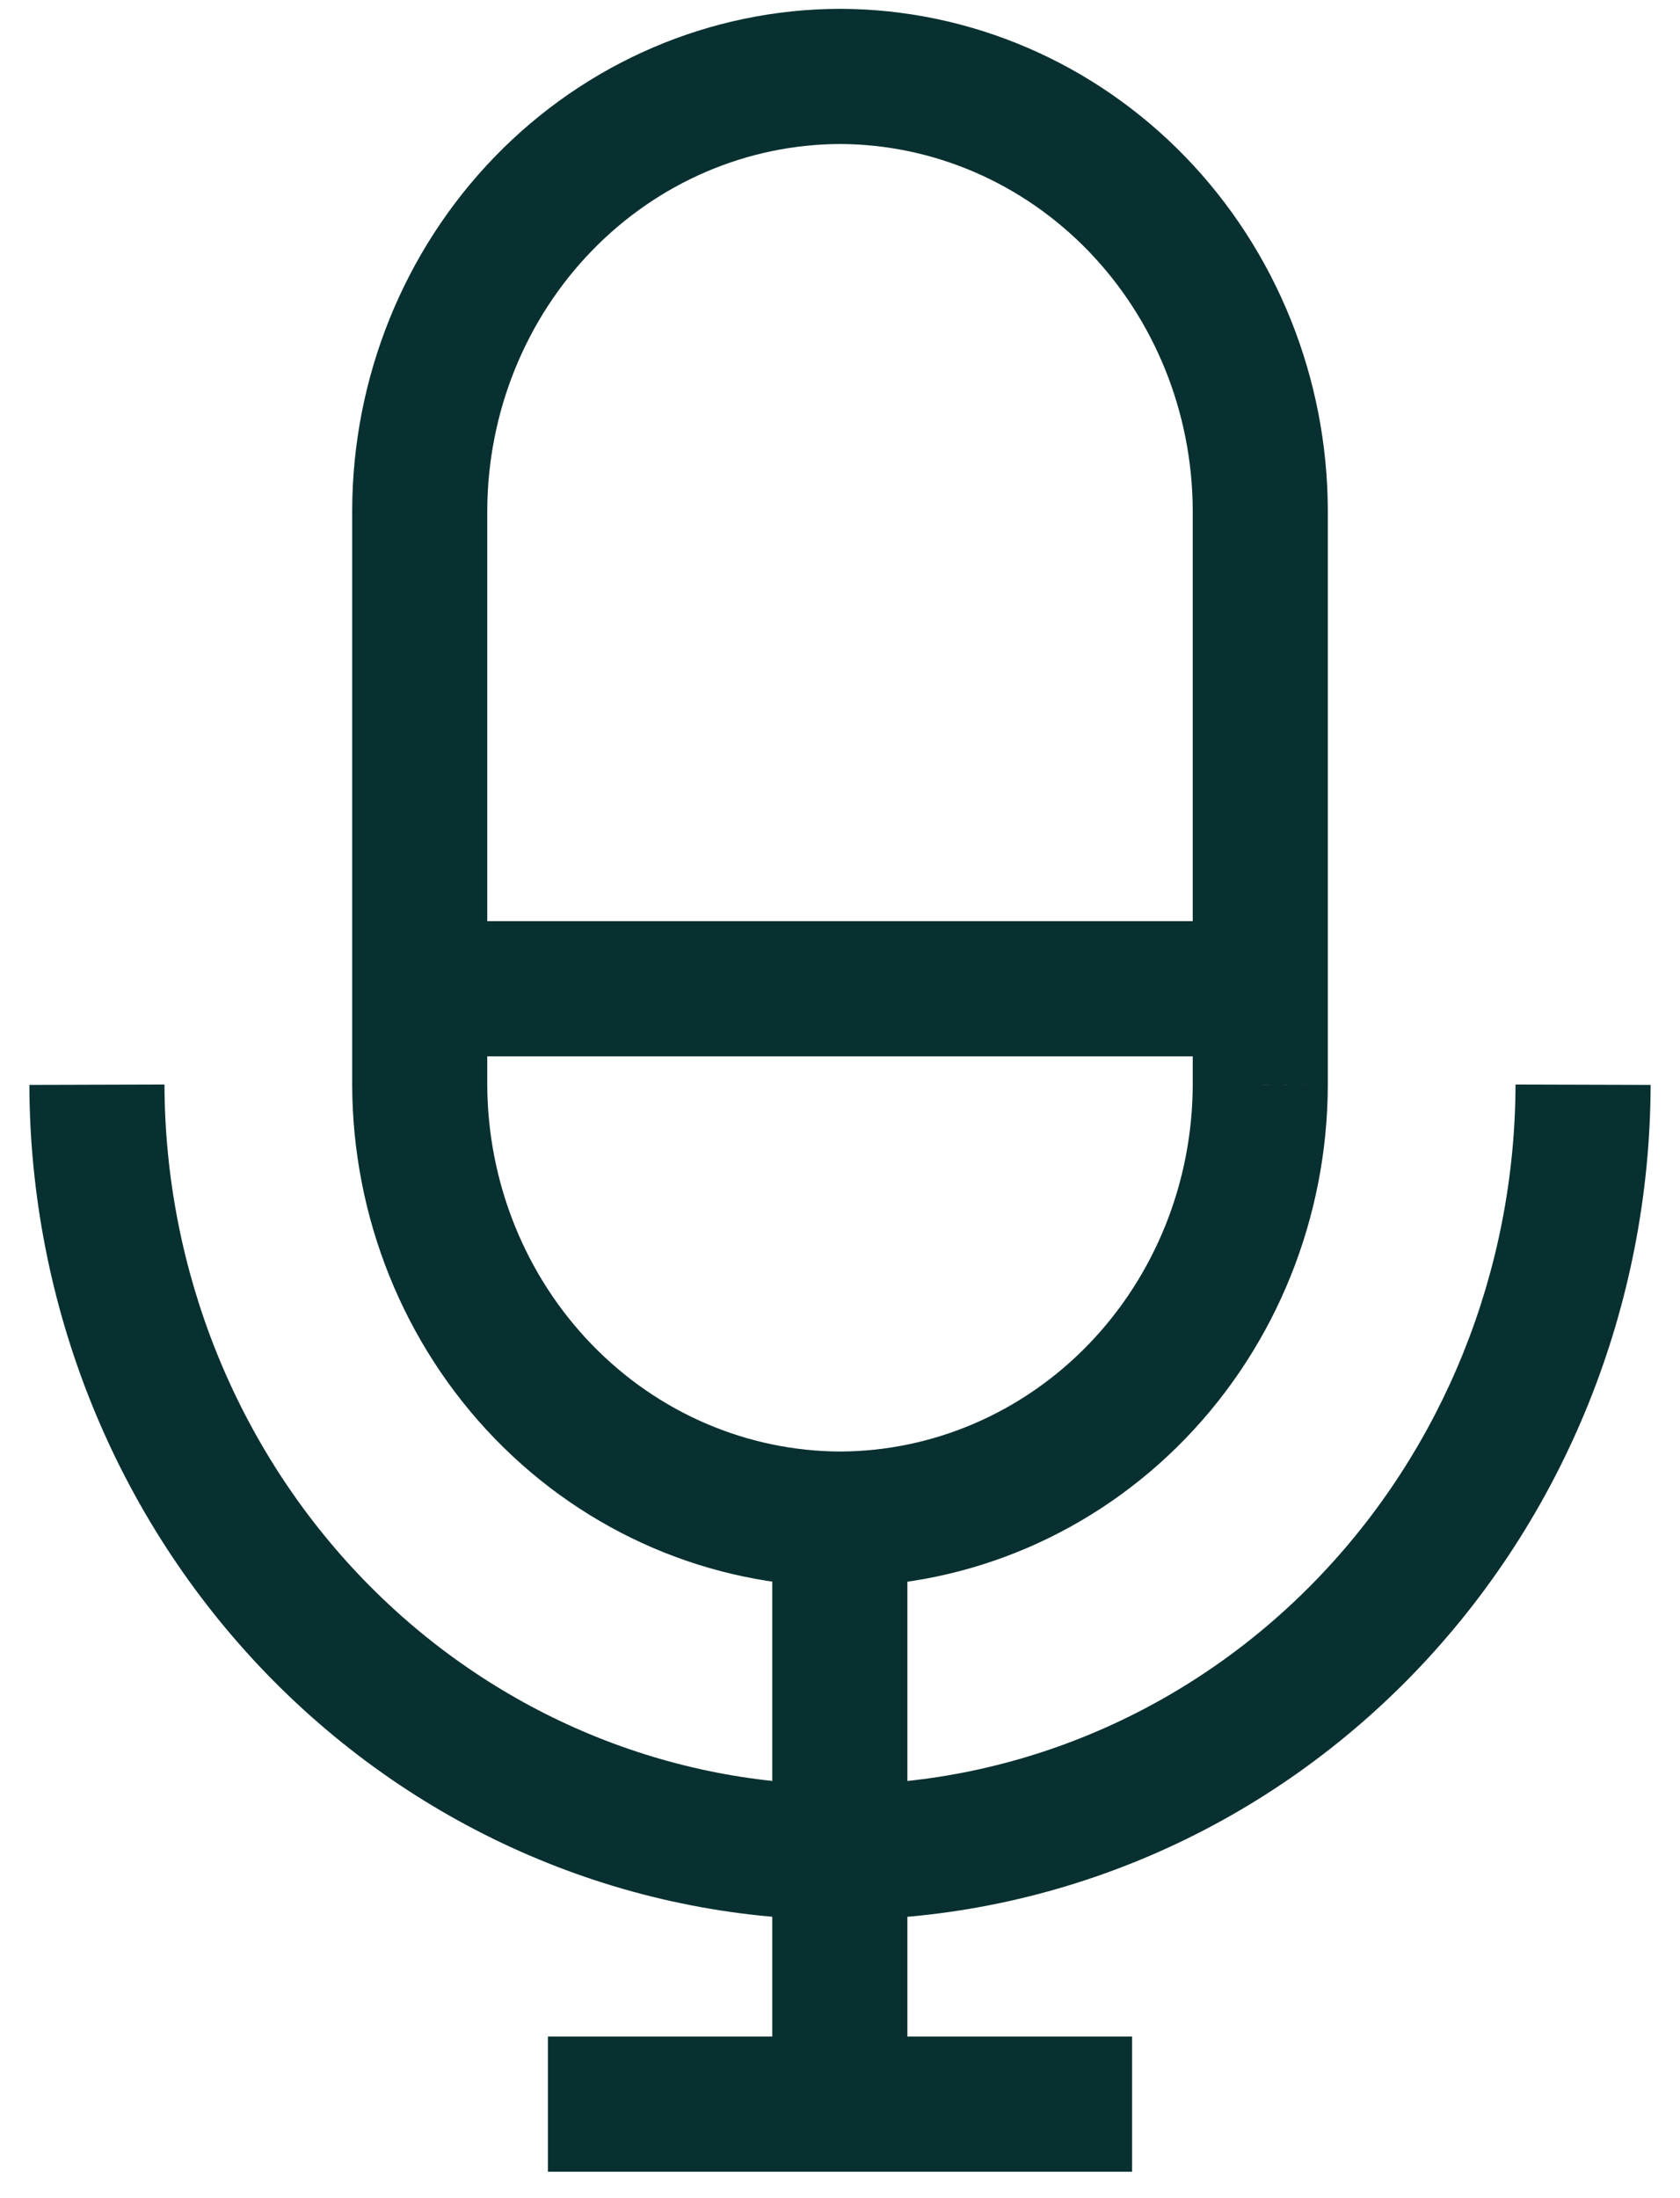 <svg width="52" height="68" viewBox="0 0 52 68" fill="none" xmlns="http://www.w3.org/2000/svg">
<path d="M39.008 33.556L41.099 33.561V33.556H39.008ZM26.005 46.993L25.998 49.084L26.011 49.084L26.005 46.993ZM12.992 33.556H10.901L10.901 33.562L12.992 33.556ZM12.992 15.791L10.901 15.785V15.791H12.992ZM26.005 2.364L26.011 0.273L26 0.273L26.005 2.364ZM39.008 15.791H41.099L41.099 15.785L39.008 15.791ZM26.005 57.3L26 59.391L26.011 59.391L26.005 57.3ZM12.992 28.496C11.837 28.496 10.901 29.432 10.901 30.587C10.901 31.742 11.837 32.678 12.992 32.678V28.496ZM39.008 32.678C40.163 32.678 41.099 31.742 41.099 30.587C41.099 29.432 40.163 28.496 39.008 28.496V32.678ZM28.086 46.993C28.086 45.839 27.15 44.903 25.995 44.903C24.84 44.903 23.904 45.839 23.904 46.993H28.086ZM23.904 65.091C23.904 66.246 24.84 67.182 25.995 67.182C27.15 67.182 28.086 66.246 28.086 65.091H23.904ZM36.918 33.552C36.911 36.58 35.743 39.469 33.689 41.592L36.694 44.5C39.514 41.586 41.09 37.652 41.099 33.561L36.918 33.552ZM33.689 41.592C31.638 43.712 28.871 44.894 25.998 44.903L26.011 49.084C30.033 49.072 33.873 47.416 36.694 44.5L33.689 41.592ZM26.011 44.903C23.137 44.894 20.37 43.712 18.317 41.592L15.312 44.501C18.136 47.416 21.976 49.072 25.998 49.084L26.011 44.903ZM18.317 41.592C16.261 39.469 15.091 36.58 15.082 33.55L10.901 33.562C10.912 37.654 12.491 41.588 15.312 44.501L18.317 41.592ZM15.082 33.556V15.791H10.901V33.556H15.082ZM15.082 15.797C15.091 12.769 16.261 9.88 18.317 7.76L15.314 4.849C12.492 7.761 10.912 11.694 10.901 15.785L15.082 15.797ZM18.317 7.76C20.37 5.641 23.137 4.461 26.01 4.455L26 0.273C21.978 0.282 18.138 1.936 15.314 4.849L18.317 7.76ZM25.998 4.455C28.87 4.464 31.635 5.645 33.687 7.763L36.691 4.854C33.869 1.94 30.031 0.285 26.011 0.273L25.998 4.455ZM33.687 7.763C35.74 9.883 36.909 12.77 36.918 15.797L41.099 15.785C41.088 11.696 39.51 7.765 36.691 4.854L33.687 7.763ZM36.918 15.791V33.556H41.099V15.791H36.918ZM46.909 33.55C46.893 39.311 44.669 44.817 40.743 48.871L43.747 51.78C48.438 46.936 51.071 40.385 51.091 33.562L46.909 33.55ZM40.743 48.871C36.819 52.922 31.517 55.193 25.999 55.209L26.011 59.391C32.679 59.371 39.053 56.627 43.747 51.78L40.743 48.871ZM26.01 55.209C20.49 55.195 15.185 52.925 11.26 48.874L8.257 51.784C12.953 56.631 19.33 59.374 26 59.391L26.01 55.209ZM11.26 48.874C7.333 44.82 5.107 39.312 5.091 33.55L0.909 33.562C0.929 40.387 3.563 46.939 8.257 51.784L11.26 48.874ZM12.992 32.678H39.008V28.496H12.992V32.678ZM16.959 67.182H35.041V63H16.959V67.182ZM23.904 46.993V65.091H28.086V46.993H23.904Z" fill="#093030"/>
</svg>
